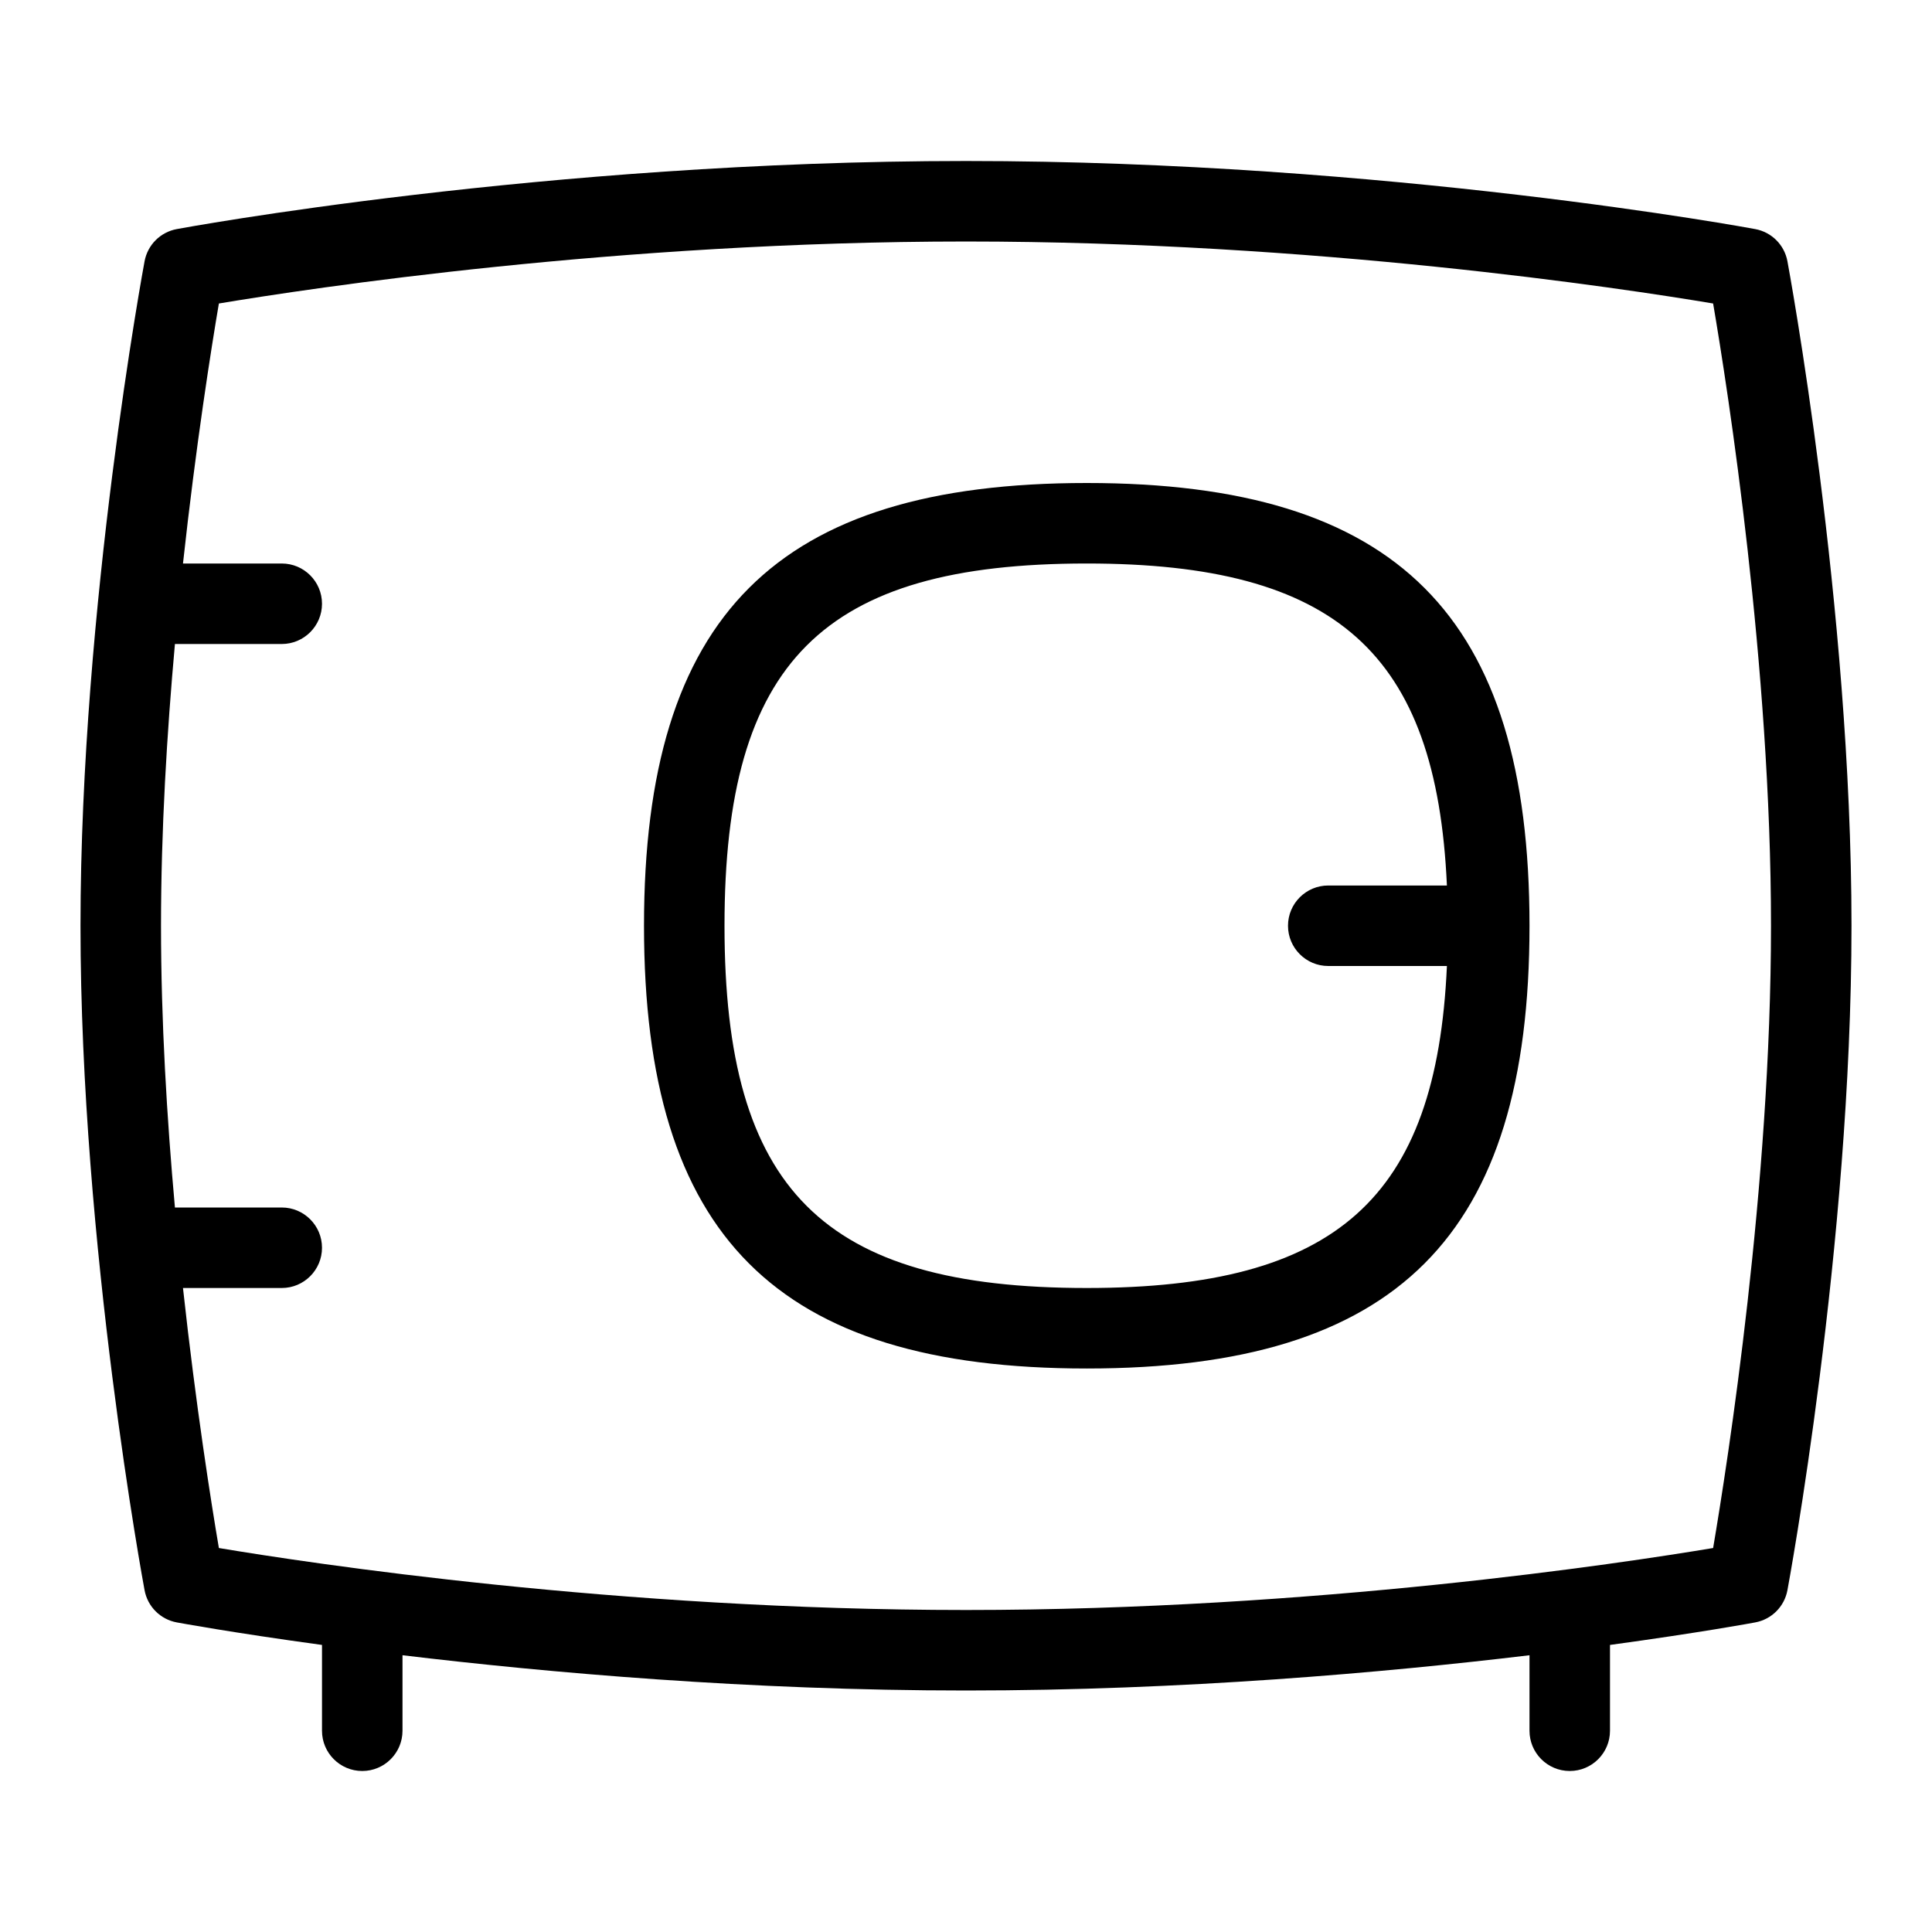 <svg id="Layer_1" viewBox="0 0 24 24" xmlns="http://www.w3.org/2000/svg" data-name="Layer 1"><path d="m22.204 3.245c-.038-.203-.196-.361-.399-.399-.045-.009-4.569-.846-9.805-.846s-9.759.837-9.805.846c-.203.038-.361.196-.399.399-.008.042-.796 4.287-.796 8.255s.788 8.213.796 8.255c.038.203.196.361.399.399.017.003.691.128 1.805.28v1.066c0 .276.224.5.5.5s.5-.224.5-.5v-.938c1.804.216 4.305.438 7 .438s5.196-.222 7-.438v.938c0 .276.224.5.5.5s.5-.224.5-.5v-1.066c1.114-.152 1.787-.276 1.805-.28.203-.038.361-.196.399-.399.008-.042.796-4.287.796-8.255s-.788-8.213-.796-8.255zm-.923 15.985c-1.133.189-4.955.77-9.281.77s-8.147-.58-9.281-.77c-.095-.557-.285-1.758-.446-3.23h1.227c.276 0 .5-.224.5-.5s-.224-.5-.5-.5h-1.327c-.1-1.11-.173-2.318-.173-3.5s.073-2.39.173-3.5h1.327c.276 0 .5-.224.5-.5s-.224-.5-.5-.5h-1.227c.161-1.472.351-2.673.446-3.23 1.133-.189 4.955-.77 9.281-.77s8.147.58 9.281.77c.183 1.072.719 4.501.719 7.73s-.537 6.658-.719 7.73zm-7.781-13.23c-3.855 0-5.5 1.645-5.5 5.5s1.645 5.5 5.5 5.5 5.5-1.645 5.5-5.5-1.645-5.5-5.5-5.5zm0 10c-3.28 0-4.5-1.22-4.5-4.5s1.22-4.5 4.5-4.5c3.1 0 4.345 1.112 4.474 4h-1.474c-.276 0-.5.224-.5.5s.224.5.5.5h1.474c-.129 2.888-1.374 4-4.474 4z"/></svg>